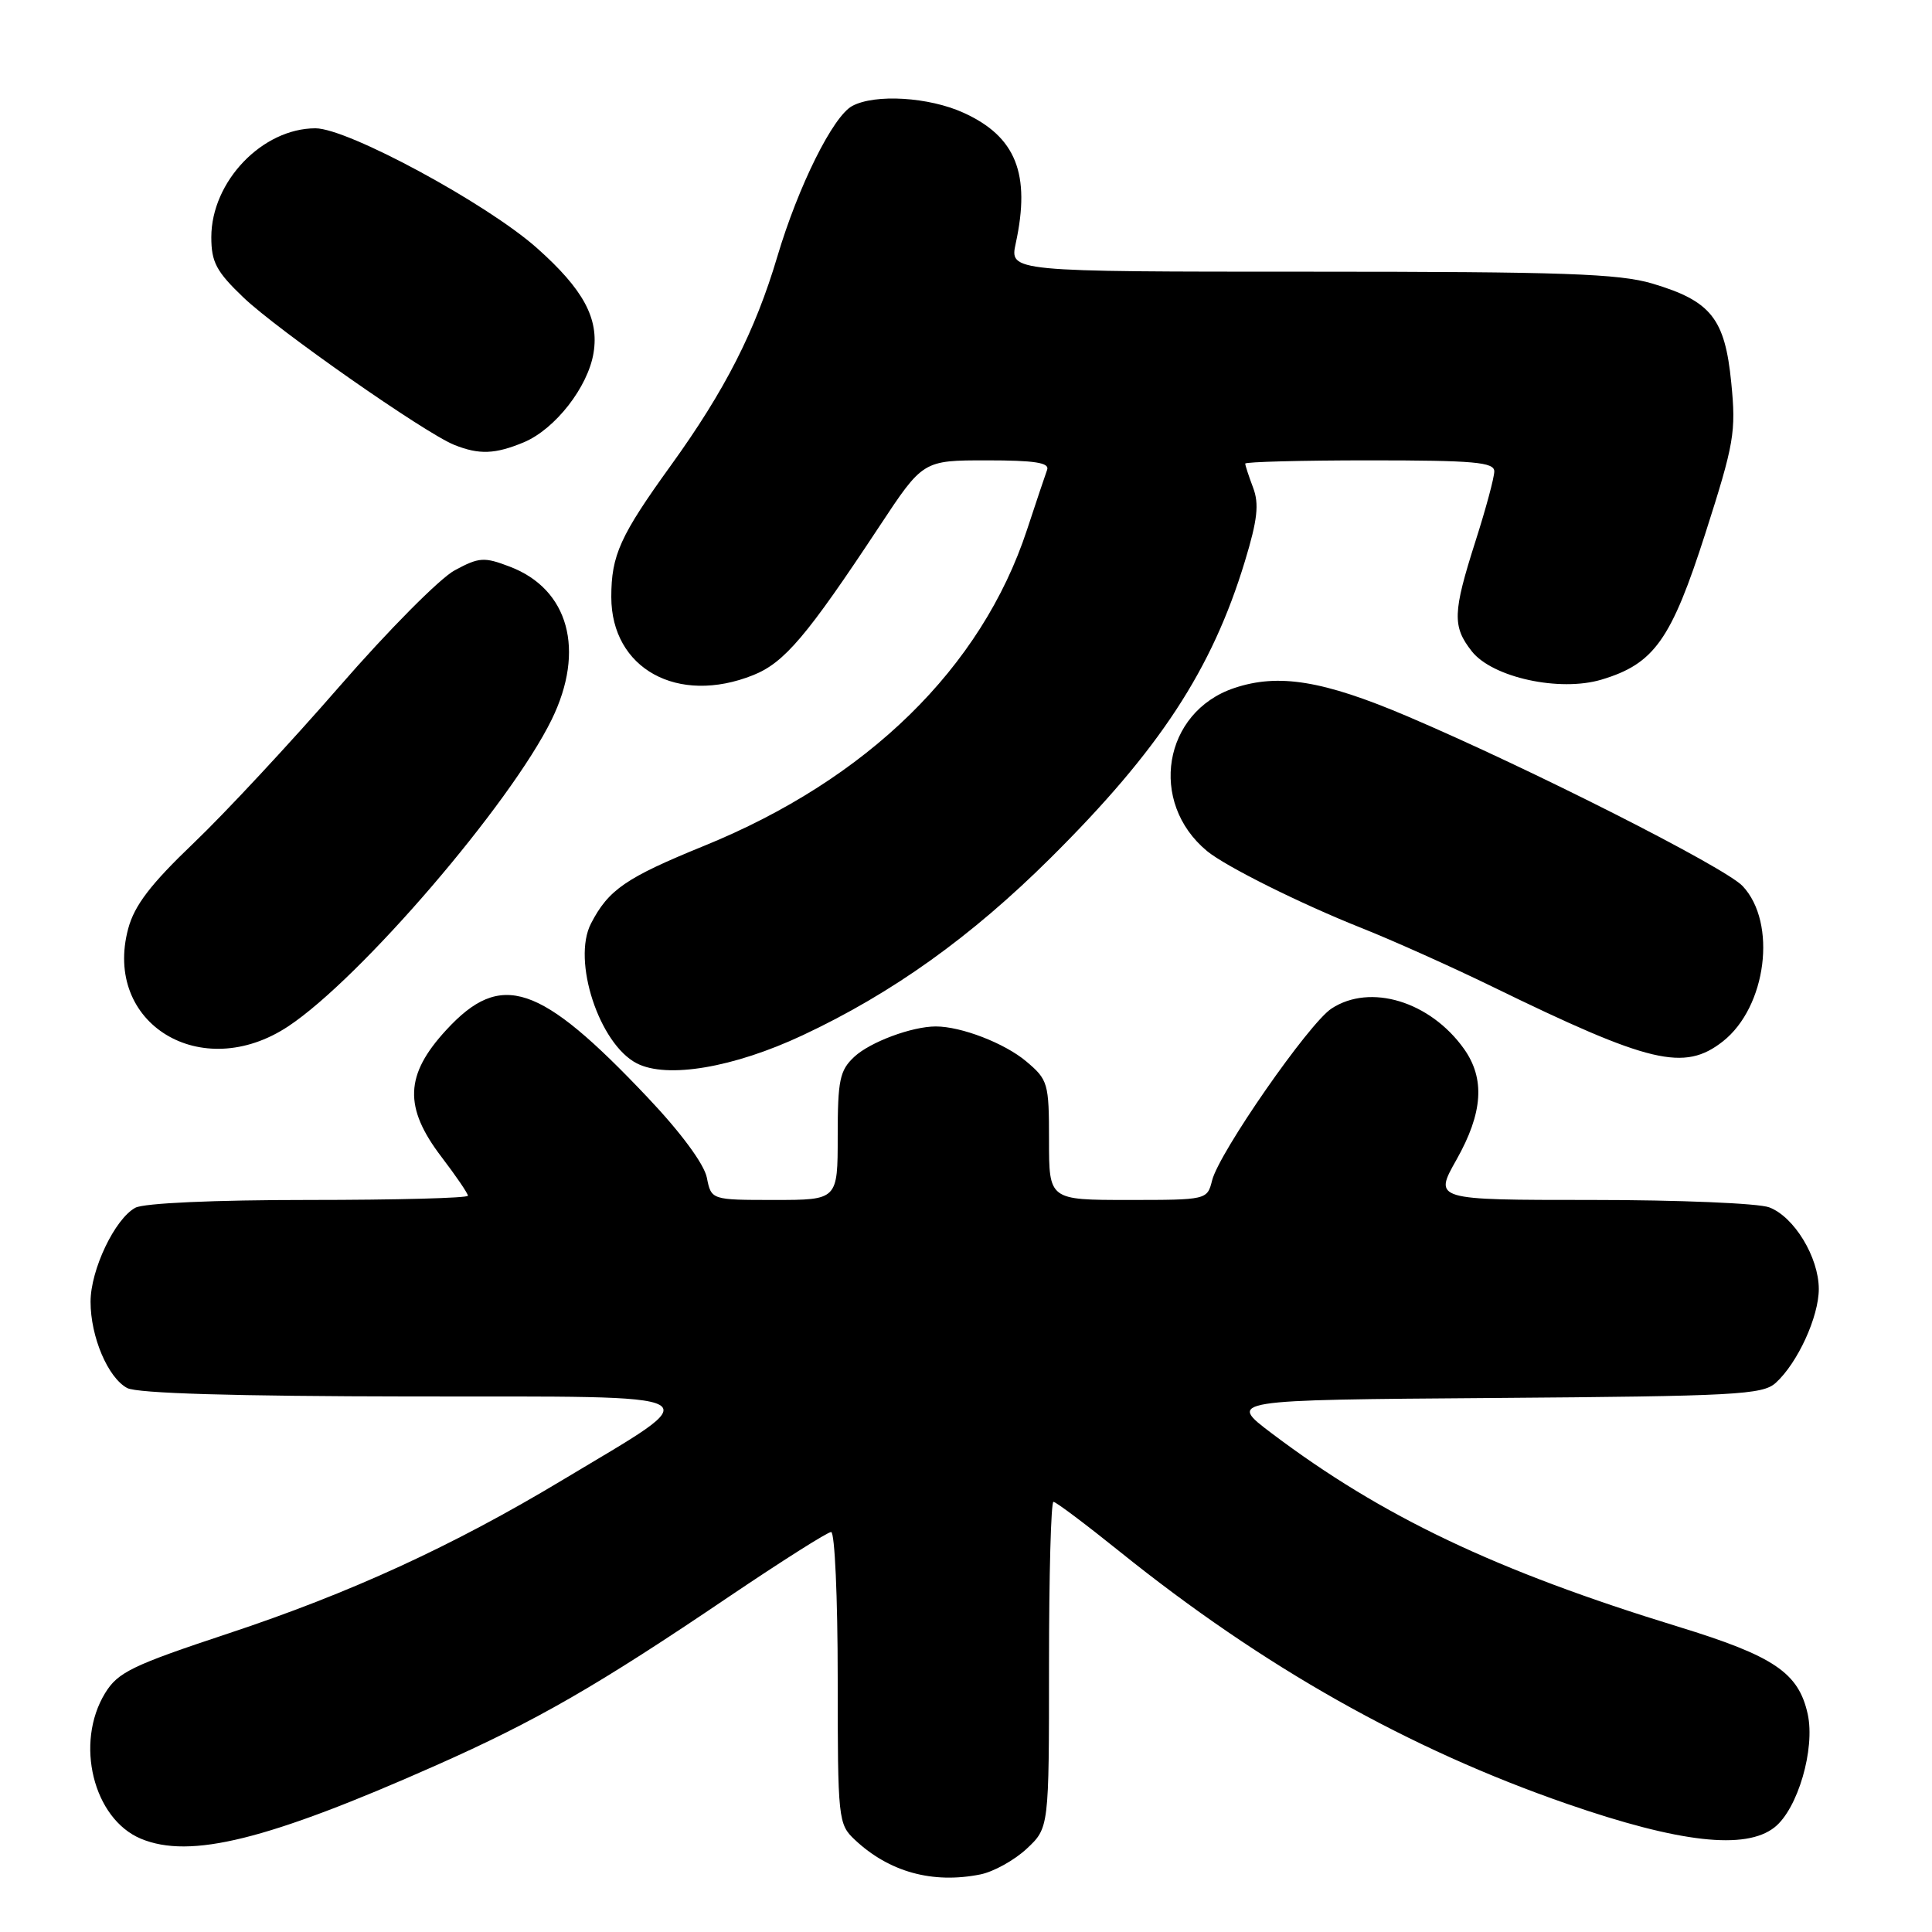 <?xml version="1.0" encoding="UTF-8" standalone="no"?>
<!DOCTYPE svg PUBLIC "-//W3C//DTD SVG 1.1//EN" "http://www.w3.org/Graphics/SVG/1.1/DTD/svg11.dtd" >
<svg xmlns="http://www.w3.org/2000/svg" xmlns:xlink="http://www.w3.org/1999/xlink" version="1.1" viewBox="0 0 256 256">
 <g >
 <path fill="currentColor"
d=" M 129.91 248.37 C 131.65 248.02 134.41 246.49 136.04 244.97 C 139.00 242.20 139.00 242.20 139.00 220.60 C 139.00 208.72 139.26 199.00 139.59 199.00 C 139.91 199.00 143.85 201.96 148.34 205.57 C 167.37 220.88 186.63 231.75 207.67 239.03 C 222.54 244.18 231.31 245.17 235.15 242.12 C 238.22 239.68 240.54 231.73 239.53 227.12 C 238.32 221.64 235.07 219.44 222.39 215.55 C 198.20 208.13 183.14 200.96 168.52 189.93 C 162.65 185.50 162.65 185.50 198.01 185.24 C 229.96 185.00 233.56 184.81 235.29 183.24 C 238.19 180.61 241.00 174.49 241.00 170.79 C 240.99 166.59 237.74 161.23 234.43 159.98 C 233.02 159.44 222.45 159.00 210.93 159.00 C 189.98 159.00 189.98 159.00 192.99 153.67 C 196.50 147.45 196.80 142.94 193.98 138.97 C 189.50 132.69 181.57 130.27 176.43 133.64 C 173.43 135.60 161.53 152.73 160.61 156.41 C 159.96 158.99 159.92 159.00 149.48 159.00 C 139.00 159.00 139.00 159.00 139.00 151.09 C 139.00 143.51 138.87 143.07 135.97 140.63 C 133.12 138.23 127.37 136.01 124.00 136.01 C 120.84 136.01 115.30 138.07 113.20 140.03 C 111.27 141.83 111.00 143.11 111.00 150.54 C 111.00 159.00 111.00 159.00 102.62 159.00 C 94.25 159.00 94.25 159.00 93.66 156.04 C 93.30 154.24 90.21 150.05 85.78 145.38 C 71.49 130.28 66.40 128.58 59.13 136.48 C 53.64 142.43 53.48 146.72 58.50 153.30 C 60.42 155.82 62.00 158.13 62.00 158.44 C 62.00 158.75 52.52 159.00 40.93 159.00 C 28.35 159.00 19.09 159.42 17.94 160.03 C 15.22 161.49 12.00 168.25 12.00 172.49 C 12.00 177.14 14.30 182.55 16.85 183.92 C 18.18 184.63 31.01 185.01 54.68 185.04 C 95.72 185.08 94.25 184.26 74.50 196.13 C 59.94 204.88 46.41 211.09 30.17 216.47 C 17.48 220.68 15.62 221.58 13.92 224.36 C 9.89 230.97 12.36 241.00 18.67 243.64 C 25.20 246.36 35.46 243.82 57.71 233.95 C 71.06 228.03 79.14 223.38 96.59 211.57 C 103.57 206.86 109.66 203.00 110.13 203.00 C 110.61 203.00 111.00 211.70 111.00 222.33 C 111.00 241.09 111.07 241.71 113.26 243.77 C 117.81 248.05 123.56 249.64 129.91 248.37 Z  M 106.35 137.18 C 118.24 131.61 128.68 124.14 139.21 113.68 C 153.64 99.35 160.59 88.74 164.95 74.39 C 166.63 68.87 166.86 66.77 166.04 64.61 C 165.47 63.10 165.00 61.67 165.00 61.43 C 165.00 61.20 172.43 61.00 181.50 61.00 C 195.31 61.00 198.00 61.24 198.00 62.46 C 198.00 63.27 196.88 67.43 195.51 71.71 C 192.49 81.18 192.43 83.00 195.02 86.30 C 197.75 89.77 206.66 91.72 212.22 90.05 C 219.19 87.96 221.45 84.78 225.98 70.64 C 229.79 58.74 230.05 57.25 229.40 50.70 C 228.56 42.19 226.72 39.89 218.94 37.57 C 214.50 36.26 207.13 36.00 173.71 36.00 C 133.78 36.00 133.78 36.00 134.59 32.25 C 136.59 23.04 134.62 18.09 127.67 14.94 C 123.08 12.85 115.95 12.42 112.93 14.04 C 110.38 15.40 105.78 24.65 103.00 34.00 C 100.06 43.89 96.07 51.72 88.91 61.65 C 82.17 70.99 81.00 73.57 81.00 79.10 C 81.00 88.61 89.80 93.46 99.80 89.46 C 103.93 87.81 106.91 84.30 116.52 69.75 C 122.30 61.00 122.30 61.00 130.76 61.00 C 137.10 61.00 139.10 61.31 138.75 62.25 C 138.50 62.94 137.29 66.53 136.07 70.24 C 130.04 88.51 114.93 103.28 93.27 112.09 C 82.94 116.30 80.63 117.88 78.31 122.37 C 75.77 127.27 79.40 138.34 84.38 140.90 C 88.39 142.96 97.20 141.47 106.35 137.18 Z  M 228.29 137.99 C 234.08 133.43 235.50 122.29 230.91 117.41 C 228.57 114.92 202.74 101.84 186.50 94.92 C 175.34 90.17 169.40 89.20 163.54 91.17 C 154.12 94.33 152.13 106.32 159.95 112.78 C 162.45 114.83 172.34 119.76 180.42 122.97 C 184.55 124.61 192.33 128.10 197.71 130.72 C 218.64 140.93 223.17 142.01 228.29 137.99 Z  M 38.20 135.99 C 47.77 129.65 67.63 106.52 73.10 95.35 C 77.59 86.17 75.37 78.05 67.54 75.08 C 64.14 73.78 63.48 73.83 60.25 75.57 C 58.29 76.62 51.41 83.56 44.95 90.99 C 38.49 98.42 29.81 107.75 25.65 111.72 C 19.95 117.17 17.82 119.96 16.99 123.04 C 13.60 135.64 26.68 143.62 38.20 135.99 Z  M 69.40 58.61 C 73.56 56.87 77.92 51.28 78.65 46.75 C 79.39 42.20 77.31 38.35 71.16 32.88 C 64.52 26.97 46.08 17.00 41.80 17.00 C 34.75 17.01 28.01 24.05 28.00 31.42 C 28.00 34.73 28.66 35.98 32.26 39.42 C 36.78 43.74 56.29 57.38 60.19 58.95 C 63.49 60.27 65.60 60.19 69.40 58.61 Z "/>
</g>
</svg>
